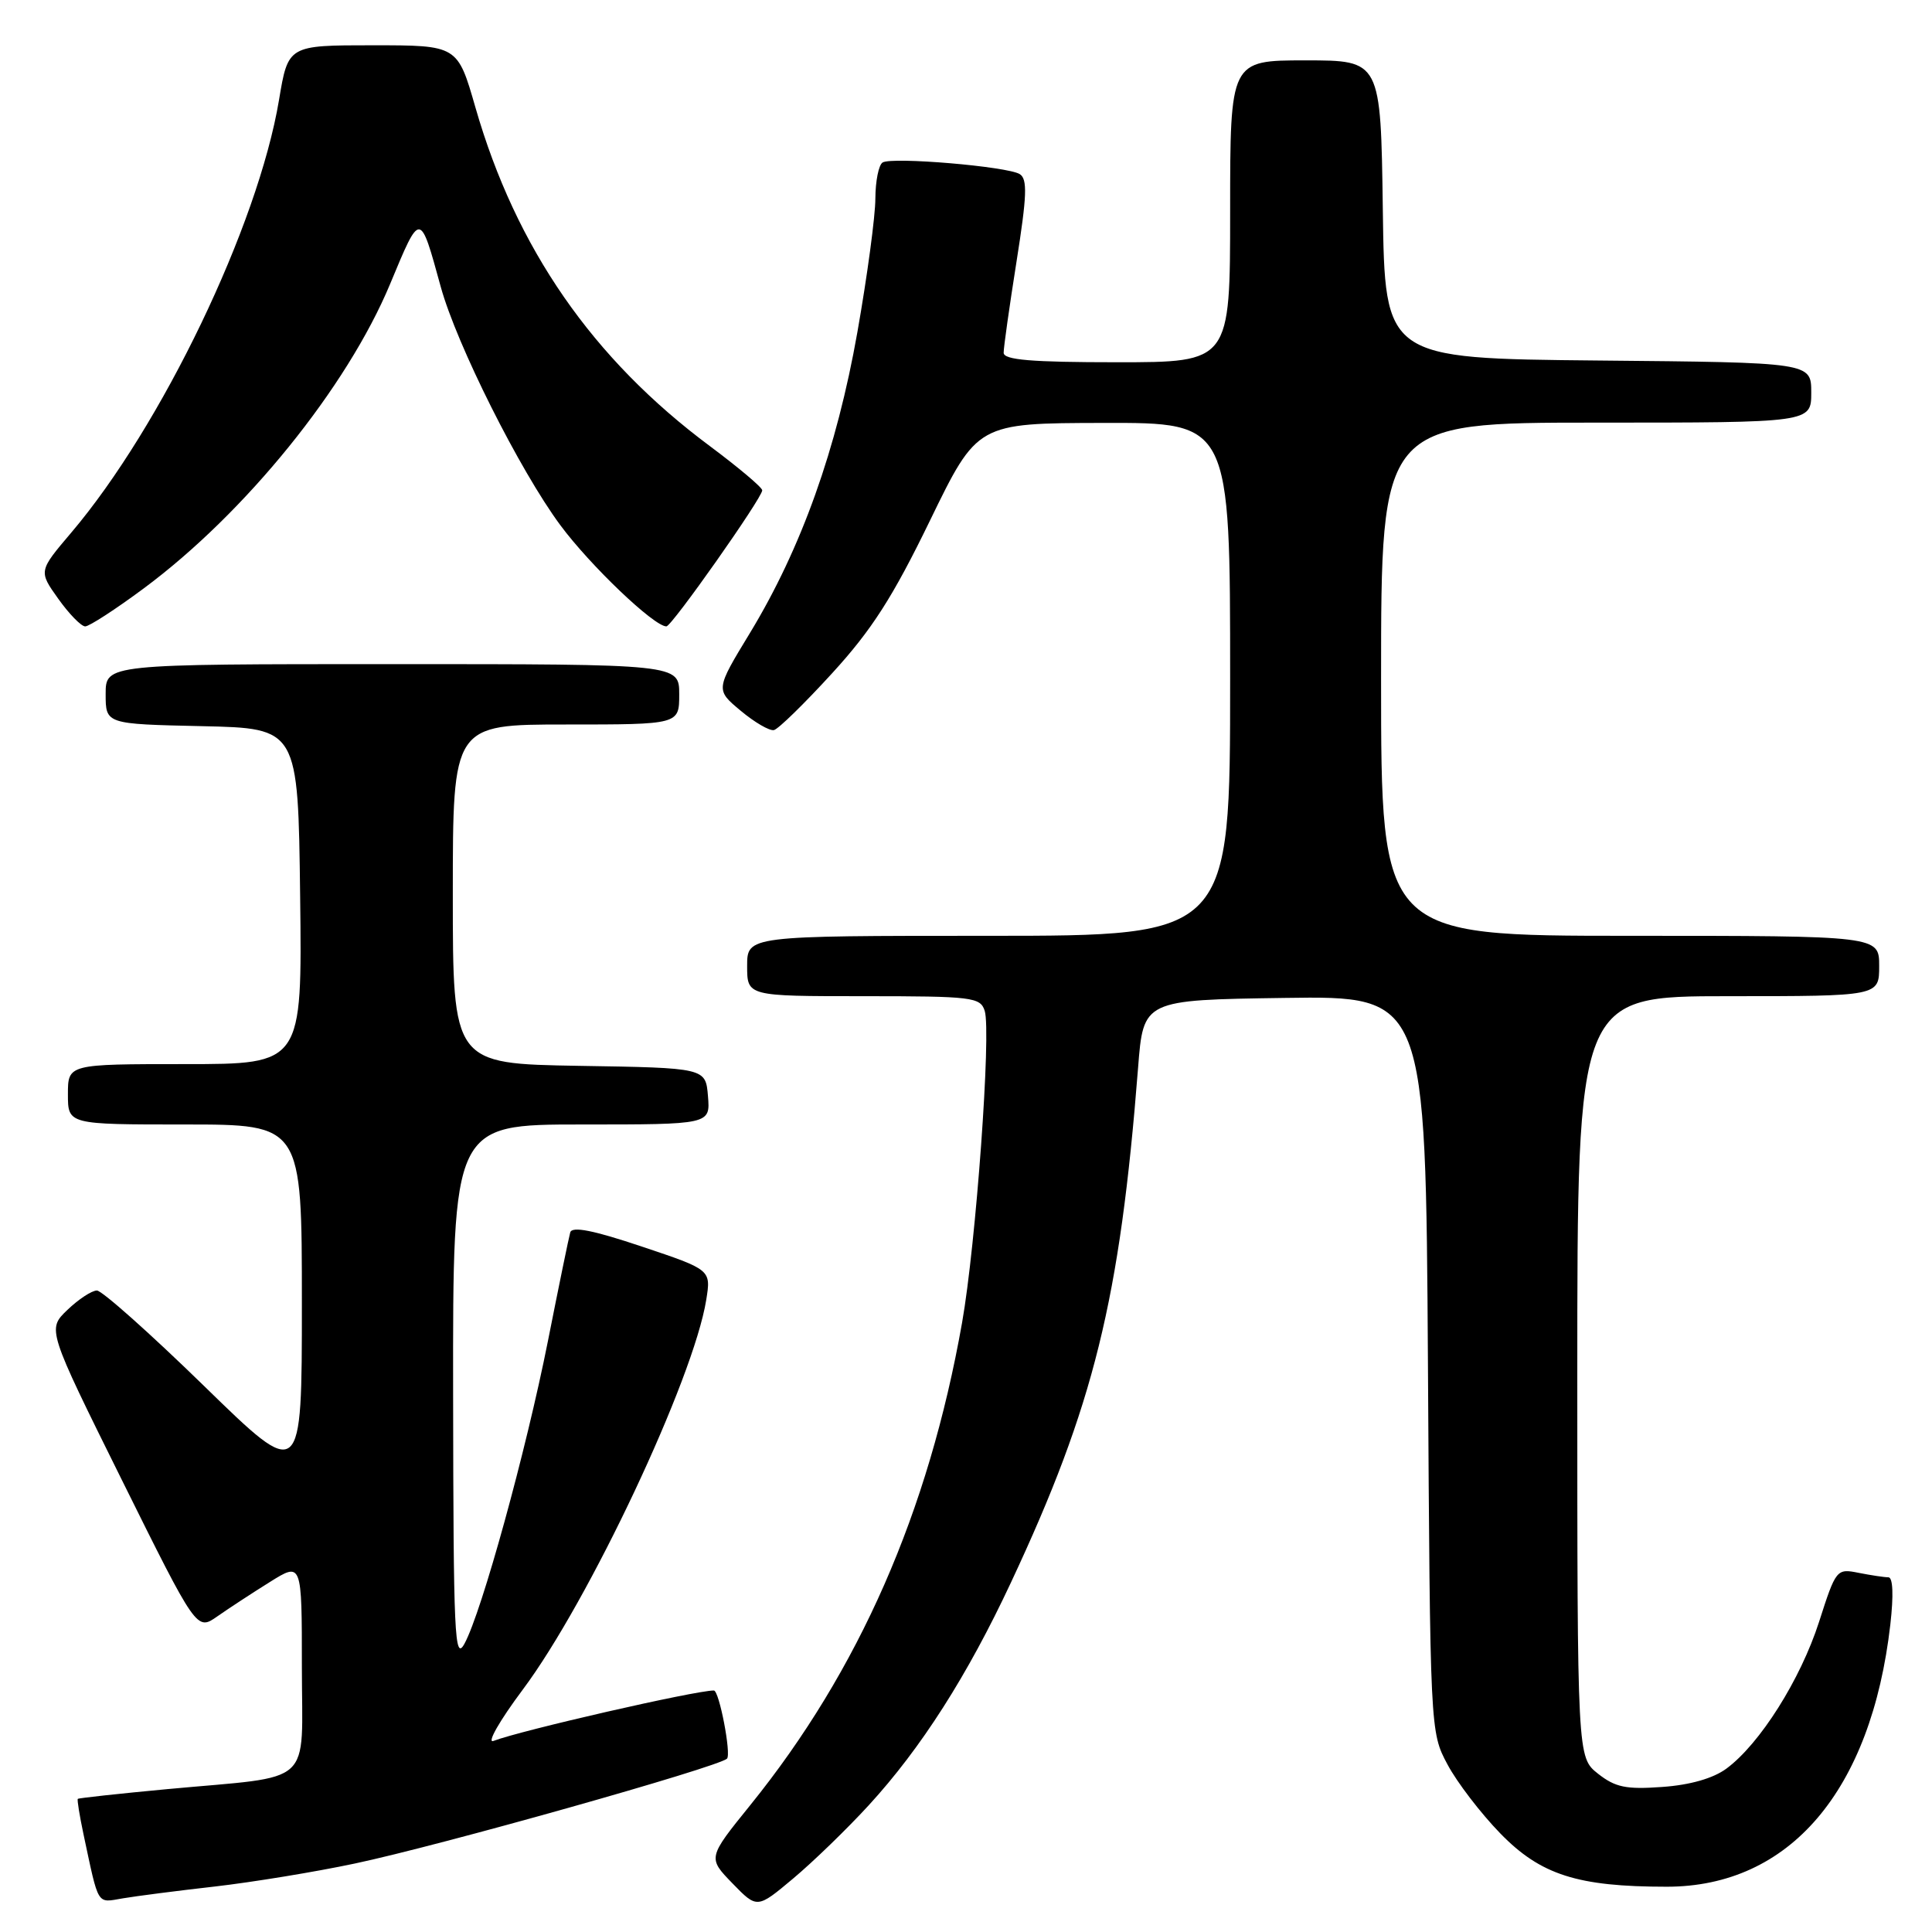 <?xml version="1.0" encoding="UTF-8" standalone="no"?>
<!DOCTYPE svg PUBLIC "-//W3C//DTD SVG 1.1//EN" "http://www.w3.org/Graphics/SVG/1.1/DTD/svg11.dtd" >
<svg xmlns="http://www.w3.org/2000/svg" xmlns:xlink="http://www.w3.org/1999/xlink" version="1.1" viewBox="0 0 256 256">
 <g >
 <path fill="currentColor"
d=" M 115.11 239.21 C 122.05 231.64 128.18 222.04 133.97 209.66 C 144.95 186.21 148.39 172.27 150.80 141.50 C 151.50 132.50 151.50 132.50 170.21 132.23 C 188.91 131.96 188.91 131.96 189.21 180.73 C 189.50 229.41 189.50 229.51 191.80 233.80 C 193.06 236.17 196.21 240.28 198.80 242.94 C 204.14 248.43 209.04 250.00 220.85 250.00 C 237.13 250.00 247.95 237.31 250.48 215.25 C 250.92 211.37 250.83 209.00 250.22 209.00 C 249.69 209.00 247.91 208.73 246.28 208.41 C 243.36 207.82 243.27 207.93 241.03 214.92 C 238.57 222.55 233.20 231.07 228.76 234.35 C 227.01 235.64 223.96 236.52 220.26 236.78 C 215.47 237.13 214.04 236.83 211.75 235.03 C 209.00 232.85 209.00 232.85 209.00 182.43 C 209.00 132.00 209.00 132.00 229.00 132.00 C 249.00 132.00 249.00 132.00 249.00 128.00 C 249.00 124.00 249.00 124.00 216.00 124.00 C 183.00 124.00 183.00 124.00 183.00 90.00 C 183.00 56.00 183.00 56.00 211.50 56.00 C 240.00 56.00 240.00 56.00 240.00 52.02 C 240.00 48.03 240.00 48.03 211.75 47.77 C 183.50 47.50 183.50 47.50 183.23 27.75 C 182.96 8.00 182.96 8.00 172.98 8.00 C 163.00 8.00 163.00 8.00 163.00 28.00 C 163.00 48.00 163.00 48.00 148.00 48.00 C 136.67 48.00 133.00 47.69 132.99 46.75 C 132.98 46.06 133.75 40.63 134.69 34.69 C 136.08 25.92 136.16 23.72 135.12 23.07 C 133.46 22.05 118.21 20.76 116.95 21.53 C 116.43 21.85 116.00 24.00 115.99 26.31 C 115.99 28.61 114.92 36.58 113.61 44.00 C 110.87 59.52 106.19 72.63 99.38 83.86 C 94.80 91.39 94.80 91.39 98.15 94.18 C 99.99 95.72 101.97 96.87 102.55 96.74 C 103.13 96.61 106.60 93.22 110.27 89.20 C 115.51 83.47 118.29 79.14 123.22 68.99 C 129.50 56.07 129.50 56.07 146.25 56.04 C 163.00 56.00 163.00 56.00 163.00 90.00 C 163.00 124.00 163.00 124.00 131.00 124.00 C 99.00 124.00 99.00 124.00 99.00 128.00 C 99.00 132.00 99.00 132.00 114.43 132.00 C 128.85 132.00 129.91 132.13 130.48 133.95 C 131.36 136.72 129.32 164.86 127.48 175.26 C 123.04 200.35 113.82 221.36 99.43 239.17 C 93.77 246.17 93.77 246.17 97.05 249.55 C 100.32 252.92 100.32 252.92 105.09 248.92 C 107.72 246.72 112.23 242.35 115.11 239.21 Z  M 28.50 249.97 C 33.45 249.40 41.77 248.04 47.00 246.93 C 58.20 244.57 95.13 234.16 96.33 233.03 C 96.92 232.46 95.30 224.00 94.59 224.00 C 92.11 224.00 69.01 229.29 65.39 230.68 C 64.46 231.04 66.20 227.99 69.25 223.91 C 78.05 212.15 91.90 182.72 93.58 172.24 C 94.22 168.25 94.22 168.25 85.06 165.18 C 78.63 163.02 75.80 162.46 75.56 163.30 C 75.37 163.96 74.04 170.44 72.60 177.71 C 69.70 192.30 63.84 213.57 61.55 217.79 C 60.23 220.22 60.08 216.80 60.04 184.75 C 60.00 149.00 60.00 149.00 77.06 149.00 C 94.12 149.00 94.12 149.00 93.81 145.25 C 93.50 141.50 93.50 141.50 76.75 141.23 C 60.00 140.95 60.00 140.95 60.00 118.48 C 60.00 96.00 60.00 96.00 75.00 96.00 C 90.00 96.00 90.00 96.00 90.00 92.00 C 90.00 88.00 90.00 88.00 52.00 88.00 C 14.00 88.00 14.00 88.00 14.00 91.97 C 14.00 95.94 14.00 95.94 26.75 96.22 C 39.50 96.50 39.50 96.50 39.77 118.75 C 40.04 141.00 40.04 141.00 24.52 141.00 C 9.00 141.00 9.00 141.00 9.00 145.00 C 9.00 149.00 9.00 149.00 24.50 149.00 C 40.00 149.00 40.00 149.00 40.00 172.64 C 40.00 196.29 40.00 196.29 27.03 183.64 C 19.90 176.69 13.51 171.00 12.84 171.00 C 12.16 171.00 10.40 172.16 8.93 173.57 C 6.25 176.14 6.25 176.14 16.15 196.11 C 26.06 216.09 26.06 216.09 28.78 214.19 C 30.28 213.14 33.41 211.09 35.75 209.63 C 40.00 206.97 40.00 206.97 40.00 220.86 C 40.00 236.98 41.92 235.23 22.15 237.07 C 15.75 237.67 10.42 238.25 10.31 238.36 C 10.20 238.47 10.54 240.57 11.06 243.03 C 13.13 252.72 12.77 252.13 16.28 251.54 C 18.05 251.24 23.55 250.53 28.50 249.97 Z  M 19.04 77.97 C 32.51 67.98 45.98 51.34 51.70 37.61 C 55.73 27.93 55.63 27.92 58.40 38.00 C 60.51 45.66 68.86 62.31 74.24 69.58 C 78.21 74.94 86.66 83.00 88.30 83.00 C 89.01 83.00 101.00 65.97 101.00 64.97 C 101.00 64.59 97.89 61.97 94.10 59.14 C 78.52 47.56 68.37 32.90 63.00 14.25 C 60.63 6.00 60.63 6.00 49.40 6.00 C 38.18 6.00 38.18 6.00 36.97 13.25 C 34.18 29.90 21.44 56.44 9.43 70.59 C 5.11 75.68 5.11 75.68 7.72 79.34 C 9.15 81.35 10.76 83.00 11.29 83.00 C 11.82 83.00 15.31 80.74 19.04 77.97 Z "/>
</g>
</svg>